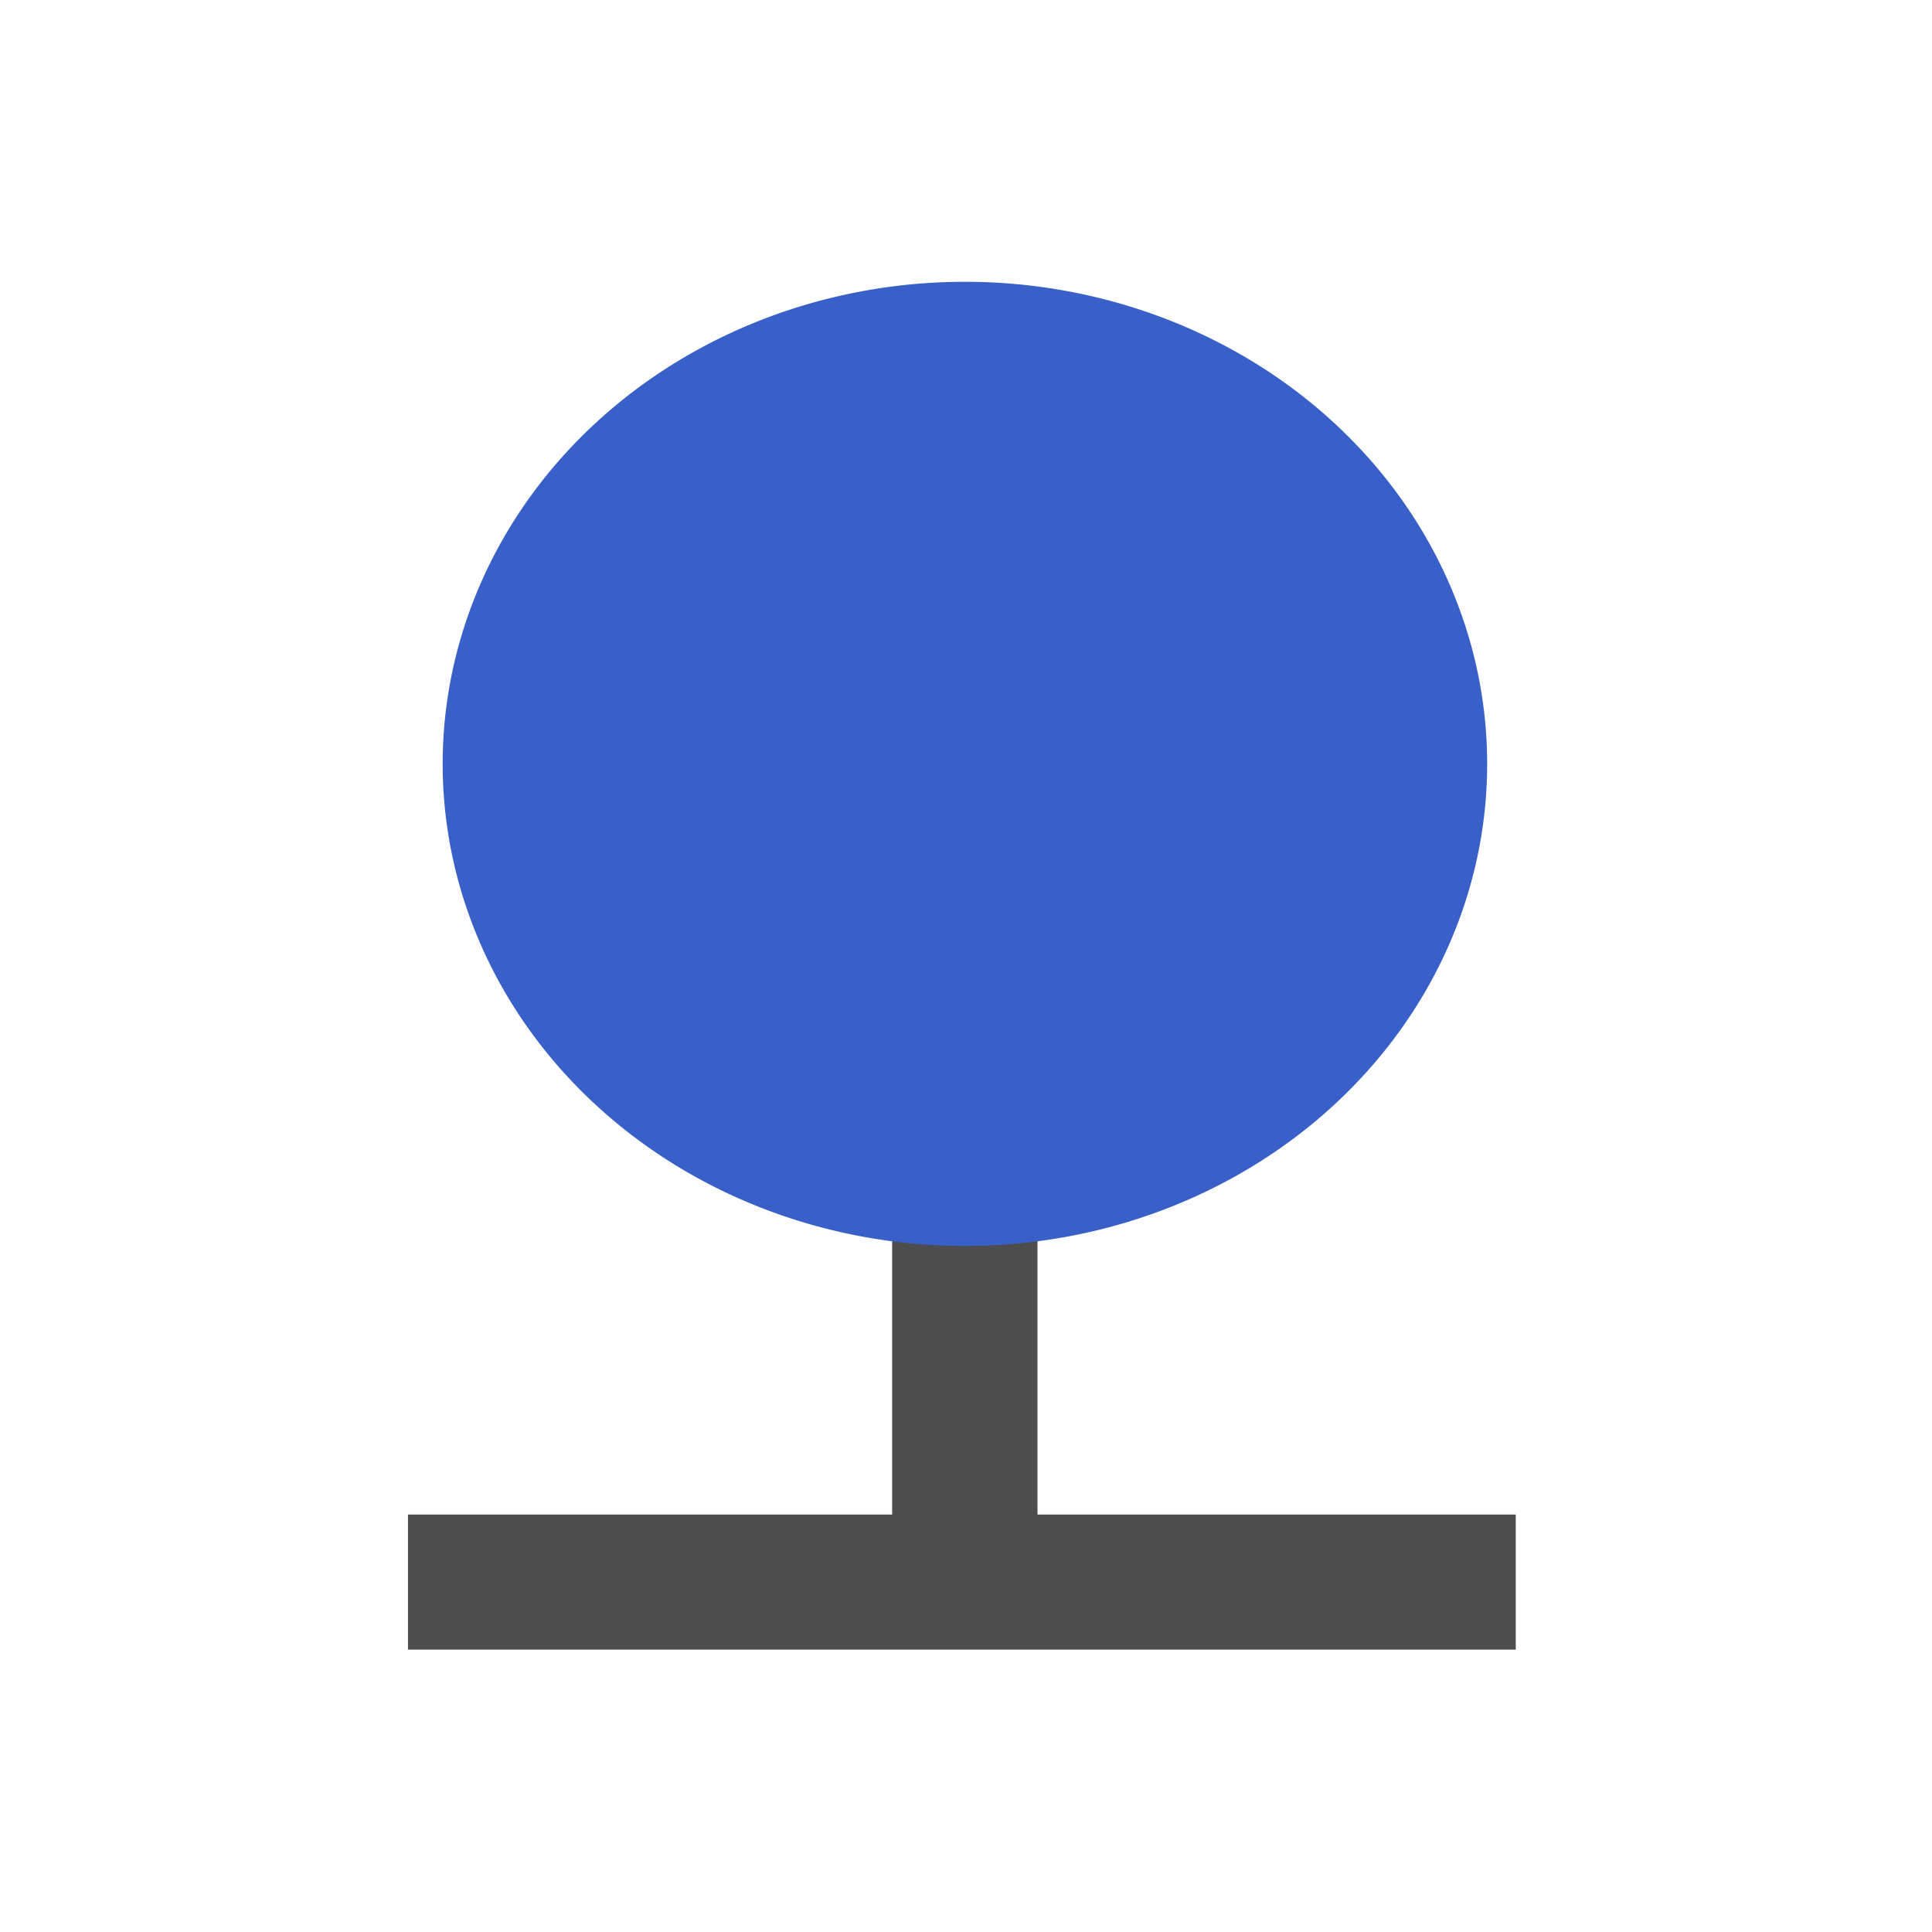 <svg width="48" version="1.1" xmlns="http://www.w3.org/2000/svg" height="48">
<g style="fill-rule:evenodd" id="layer1" transform="translate(0,-1004.362)">
<g style="stroke-width:0;stroke-linecap:square;stroke-miterlimit:2;stroke:#003bc3;fill:#4d4d4d">
<rect width="27.522" x="10.136" y="1041.991" height="3.355" id="shape1"/>
<rect width="14.183" x="1031.112" y="-25.776" height="3.611" id="shape2" transform="matrix(0,1,-1,0,0,0)"/>
</g>
<path style="fill:#3860c8;stroke:none;color:#000;stroke-width:1.2" id="path3076" d="m 40.189,18.538 a 14.595,11.539 0 0,1 -14.595,11.539 14.595,11.539 0 0,1 -14.595,-11.539 14.595,11.539 0 0,1 14.595,-11.539 14.595,11.539 0 0,1 14.595,11.539 Z " transform="matrix(0.889,0,0,1.038,1.22,1004.098)"/>
</g>
</svg>
